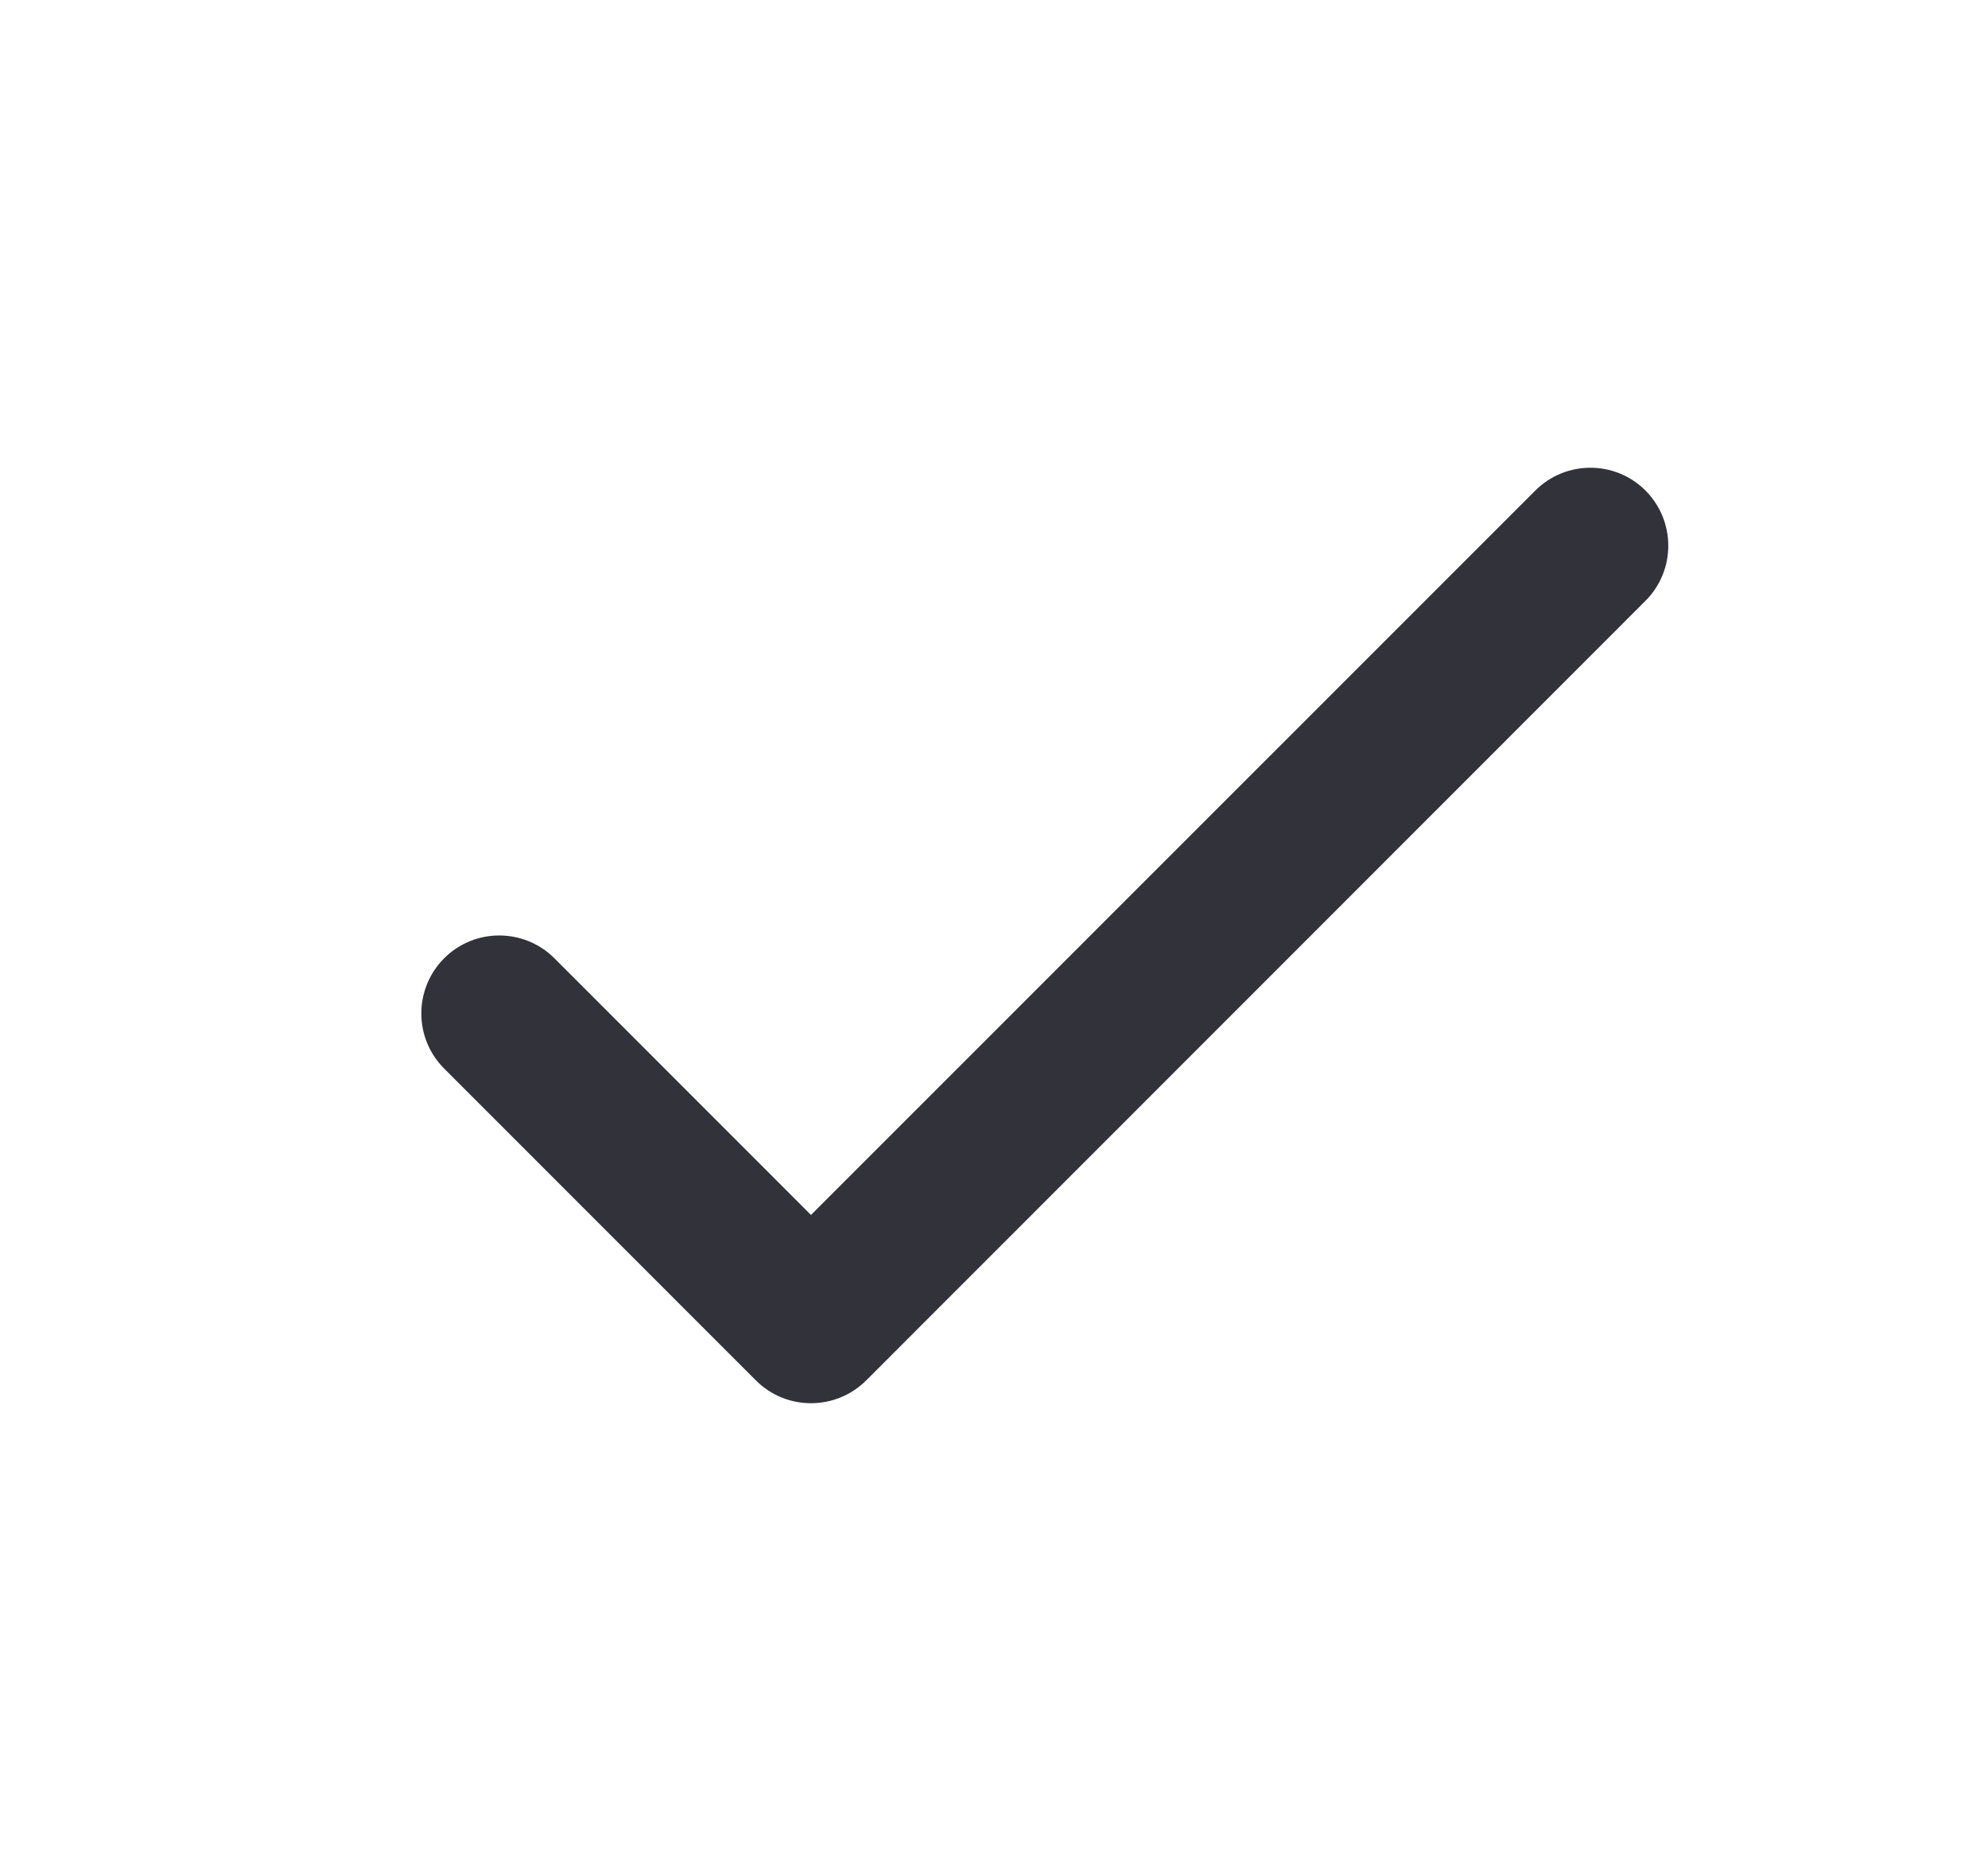 <svg width="17" height="16" viewBox="0 0 17 16" fill="none" xmlns="http://www.w3.org/2000/svg">
<path fill-rule="evenodd" clip-rule="evenodd" d="M14.071 4.195C14.331 4.456 14.331 4.878 14.071 5.138L7.407 11.805C7.146 12.065 6.724 12.065 6.464 11.805L3.798 9.138C3.538 8.878 3.538 8.456 3.798 8.195C4.058 7.935 4.48 7.935 4.741 8.195L6.935 10.39L13.129 4.195C13.389 3.935 13.811 3.935 14.071 4.195Z" fill="#32323A"/>
</svg>
